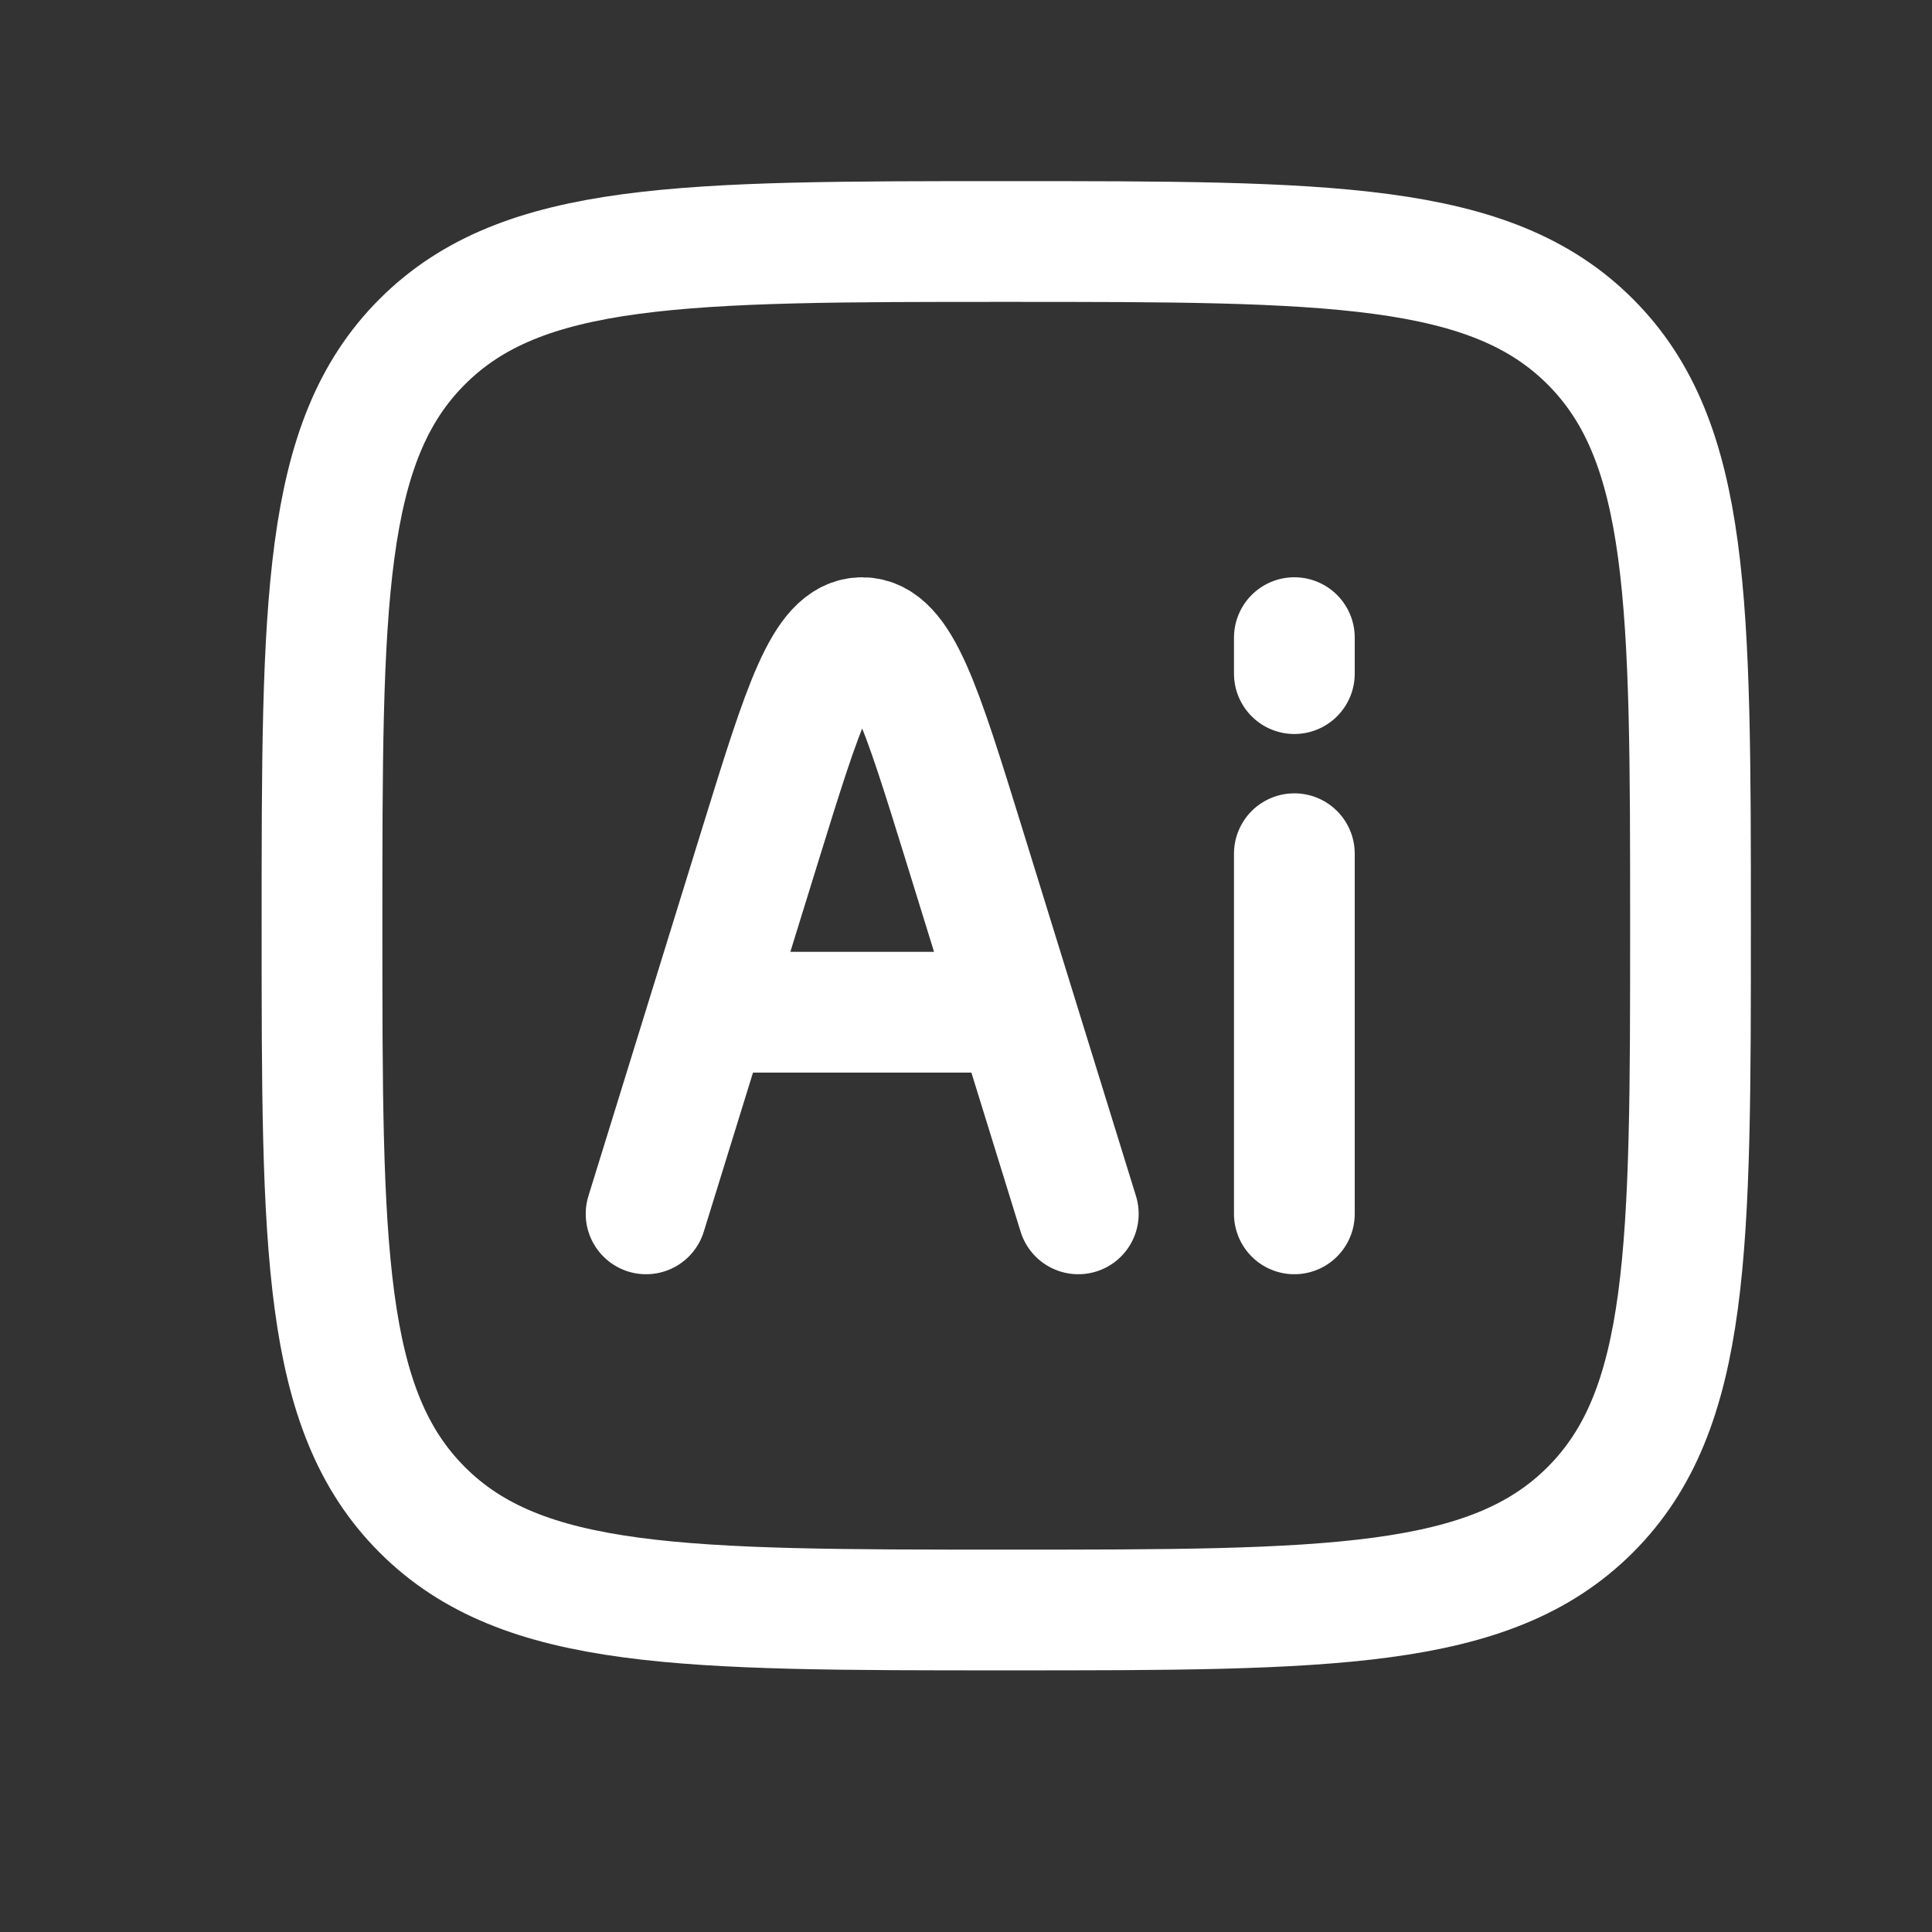 <svg width="24" height="24" viewBox="0 0 24 24" fill="none" xmlns="http://www.w3.org/2000/svg">
<rect x="0" y="0" width="24" height="24" fill="#333333" stroke="none"/>
<path d="M4 11.5C4 7.493 4 5.489 5.245 4.245C6.489 3 8.492 3 12.5 3C16.507 3 18.511 3 19.755 4.245C21 5.489 21 7.492 21 11.5C21 15.507 21 17.511 19.755 18.755C18.511 20 16.508 20 12.5 20C8.493 20 6.489 20 5.245 18.755C4 17.511 4 15.508 4 11.5Z" stroke="white" stroke-width="1.5" stroke-linecap="round" stroke-linejoin="round"/>
<path d="M13.395 15.079L12.62 12.574M12.62 12.574L11.972 10.479C11.444 8.774 11.18 7.921 10.71 7.921C10.241 7.921 9.977 8.774 9.449 10.479L8.801 12.574M12.62 12.574H8.801M8.026 15.079L8.801 12.574M16.079 15.079V10.605M16.079 8.368V7.921" stroke="white" stroke-width="1.5" stroke-linecap="round" stroke-linejoin="round"/>
</svg>
